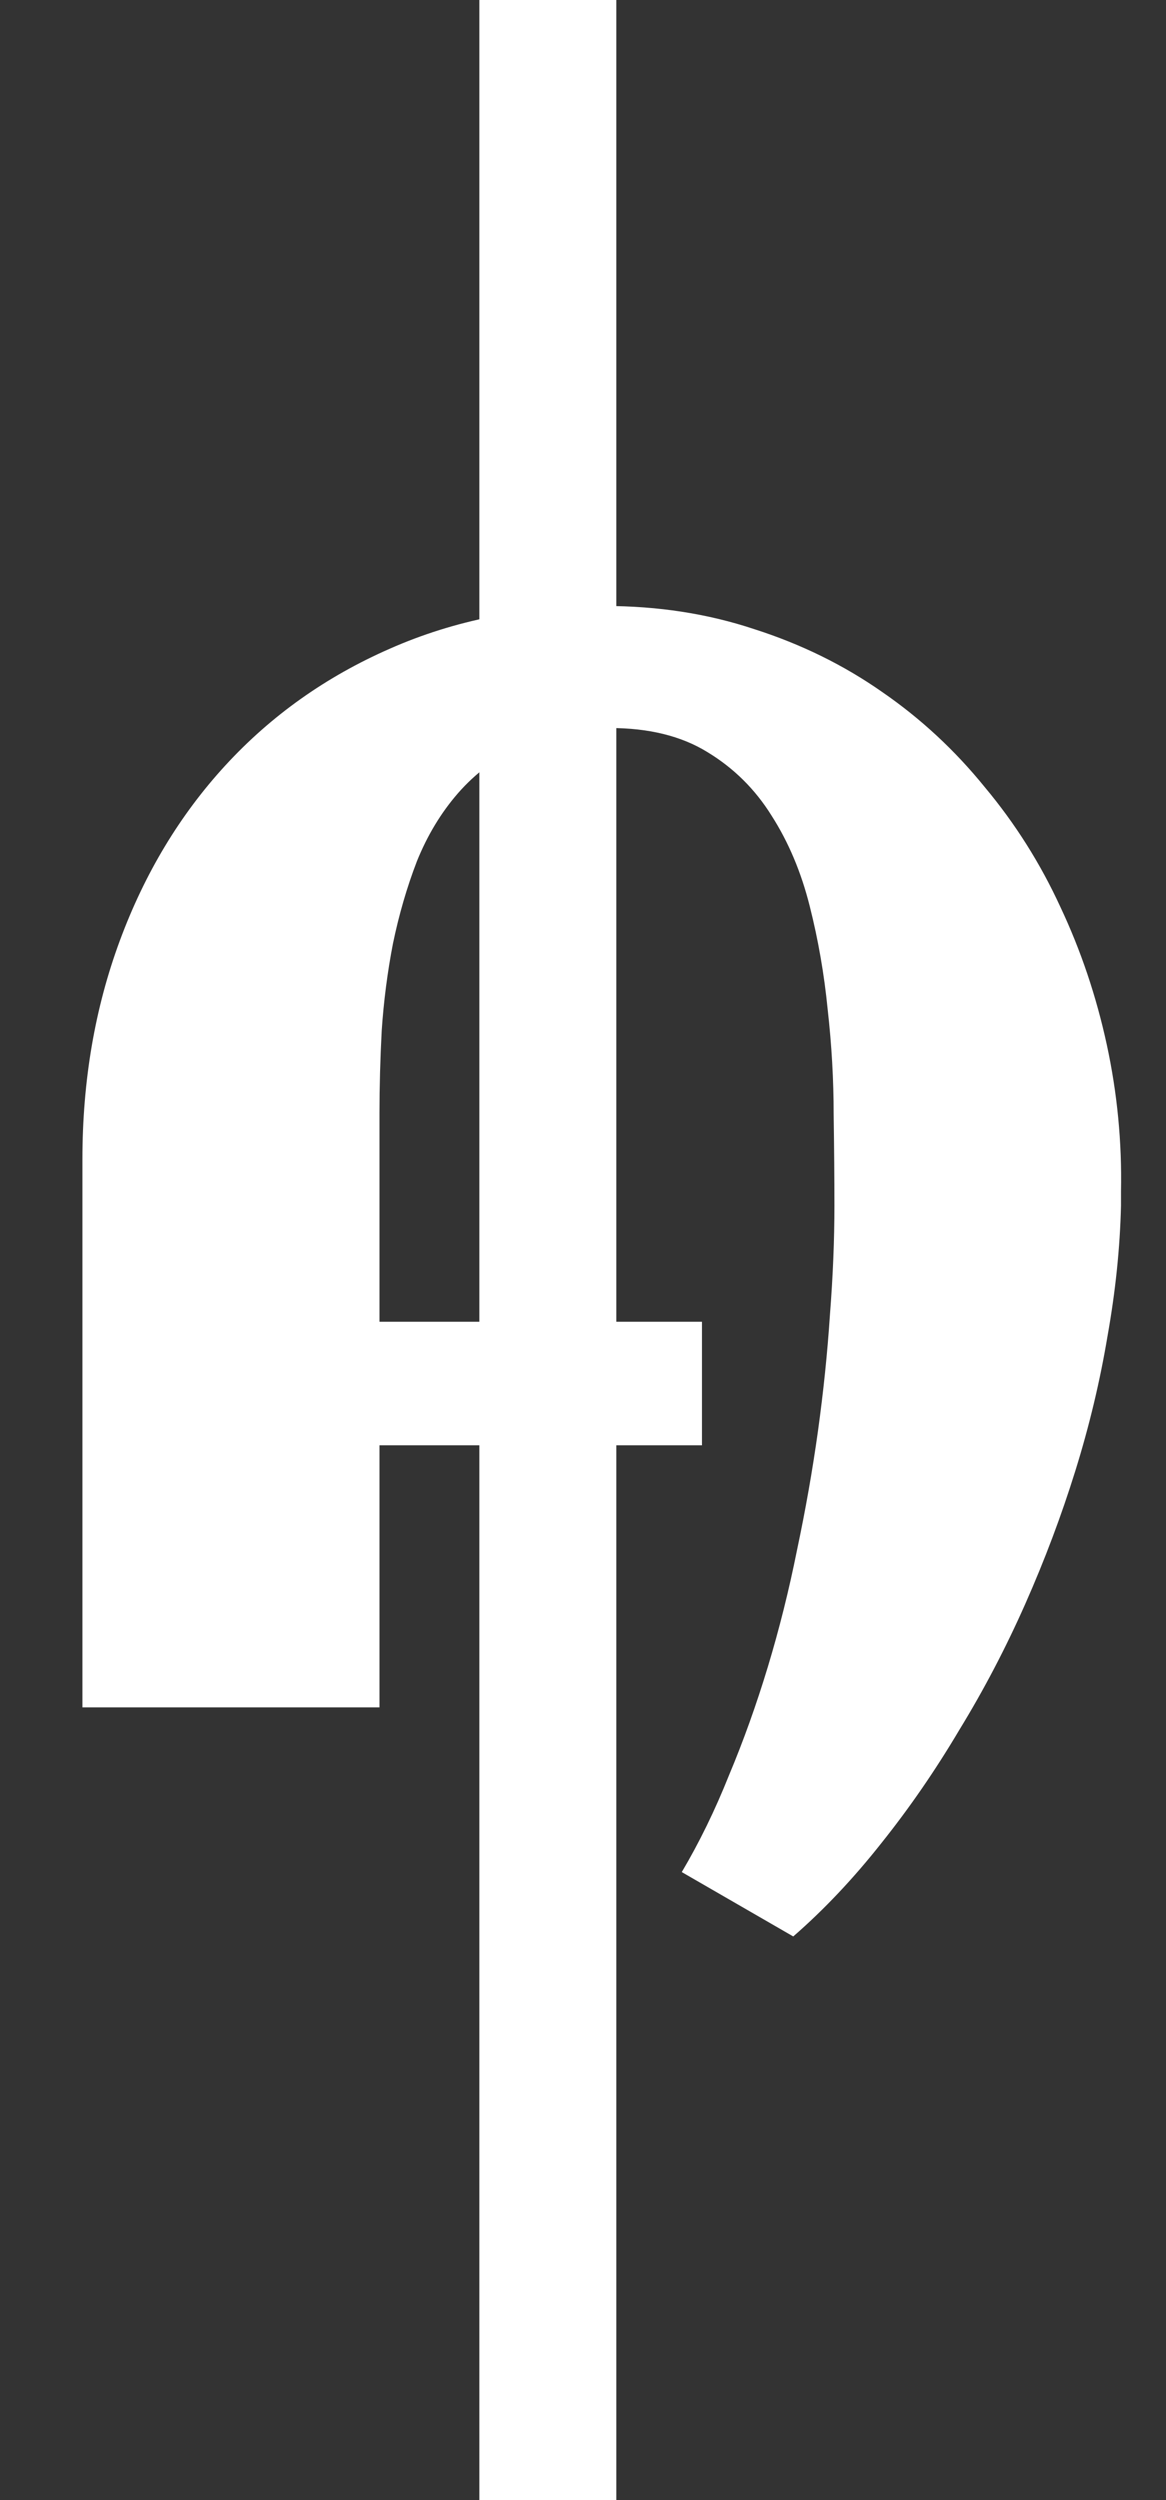 <svg fill="none" height="75" viewBox="0 0 35 75" width="35" xmlns="http://www.w3.org/2000/svg">
    <rect x="0" y="0" width="35" height="75" fill="#333333" stroke="none"/>
    <path
        d="M33.649 35.744V36.17C33.62 37.428 33.485 38.731 33.245 40.079C33.02 41.426 32.699 42.774 32.279 44.122C31.86 45.469 31.358 46.802 30.774 48.12C30.19 49.437 29.532 50.695 28.798 51.893C28.079 53.106 27.3 54.236 26.462 55.285C25.623 56.348 24.74 57.284 23.811 58.092L20.465 56.161C20.989 55.277 21.461 54.311 21.88 53.263C22.314 52.23 22.703 51.144 23.048 50.006C23.392 48.868 23.684 47.7 23.924 46.502C24.178 45.304 24.388 44.114 24.553 42.931C24.717 41.748 24.837 40.588 24.912 39.45C25.002 38.297 25.047 37.204 25.047 36.17C25.047 35.362 25.039 34.448 25.024 33.43C25.024 32.397 24.965 31.349 24.845 30.286C24.74 29.223 24.56 28.189 24.306 27.186C24.051 26.168 23.669 25.262 23.16 24.468C22.666 23.675 22.022 23.038 21.229 22.559C20.45 22.08 19.477 21.84 18.309 21.84C17.275 21.84 16.384 22.02 15.636 22.379C14.902 22.724 14.273 23.195 13.749 23.794C13.24 24.378 12.828 25.06 12.514 25.838C12.214 26.617 11.975 27.441 11.795 28.309C11.63 29.163 11.518 30.031 11.458 30.915C11.413 31.783 11.391 32.607 11.391 33.385V39.652H21.071V43.358H11.391V51.219H2.474V34.778C2.474 32.427 2.848 30.241 3.597 28.219C4.345 26.198 5.401 24.446 6.764 22.963C8.141 21.466 9.788 20.298 11.705 19.459C13.637 18.606 15.786 18.179 18.151 18.179C19.754 18.179 21.251 18.411 22.644 18.875C24.051 19.325 25.331 19.954 26.484 20.762C27.637 21.556 28.663 22.507 29.561 23.615C30.475 24.708 31.231 25.906 31.83 27.209C32.444 28.511 32.908 29.889 33.223 31.341C33.537 32.794 33.679 34.261 33.649 35.744Z"
        fill="white" />
    <rect fill="white" height="75" width="4.111" x="14.389" />
</svg>
